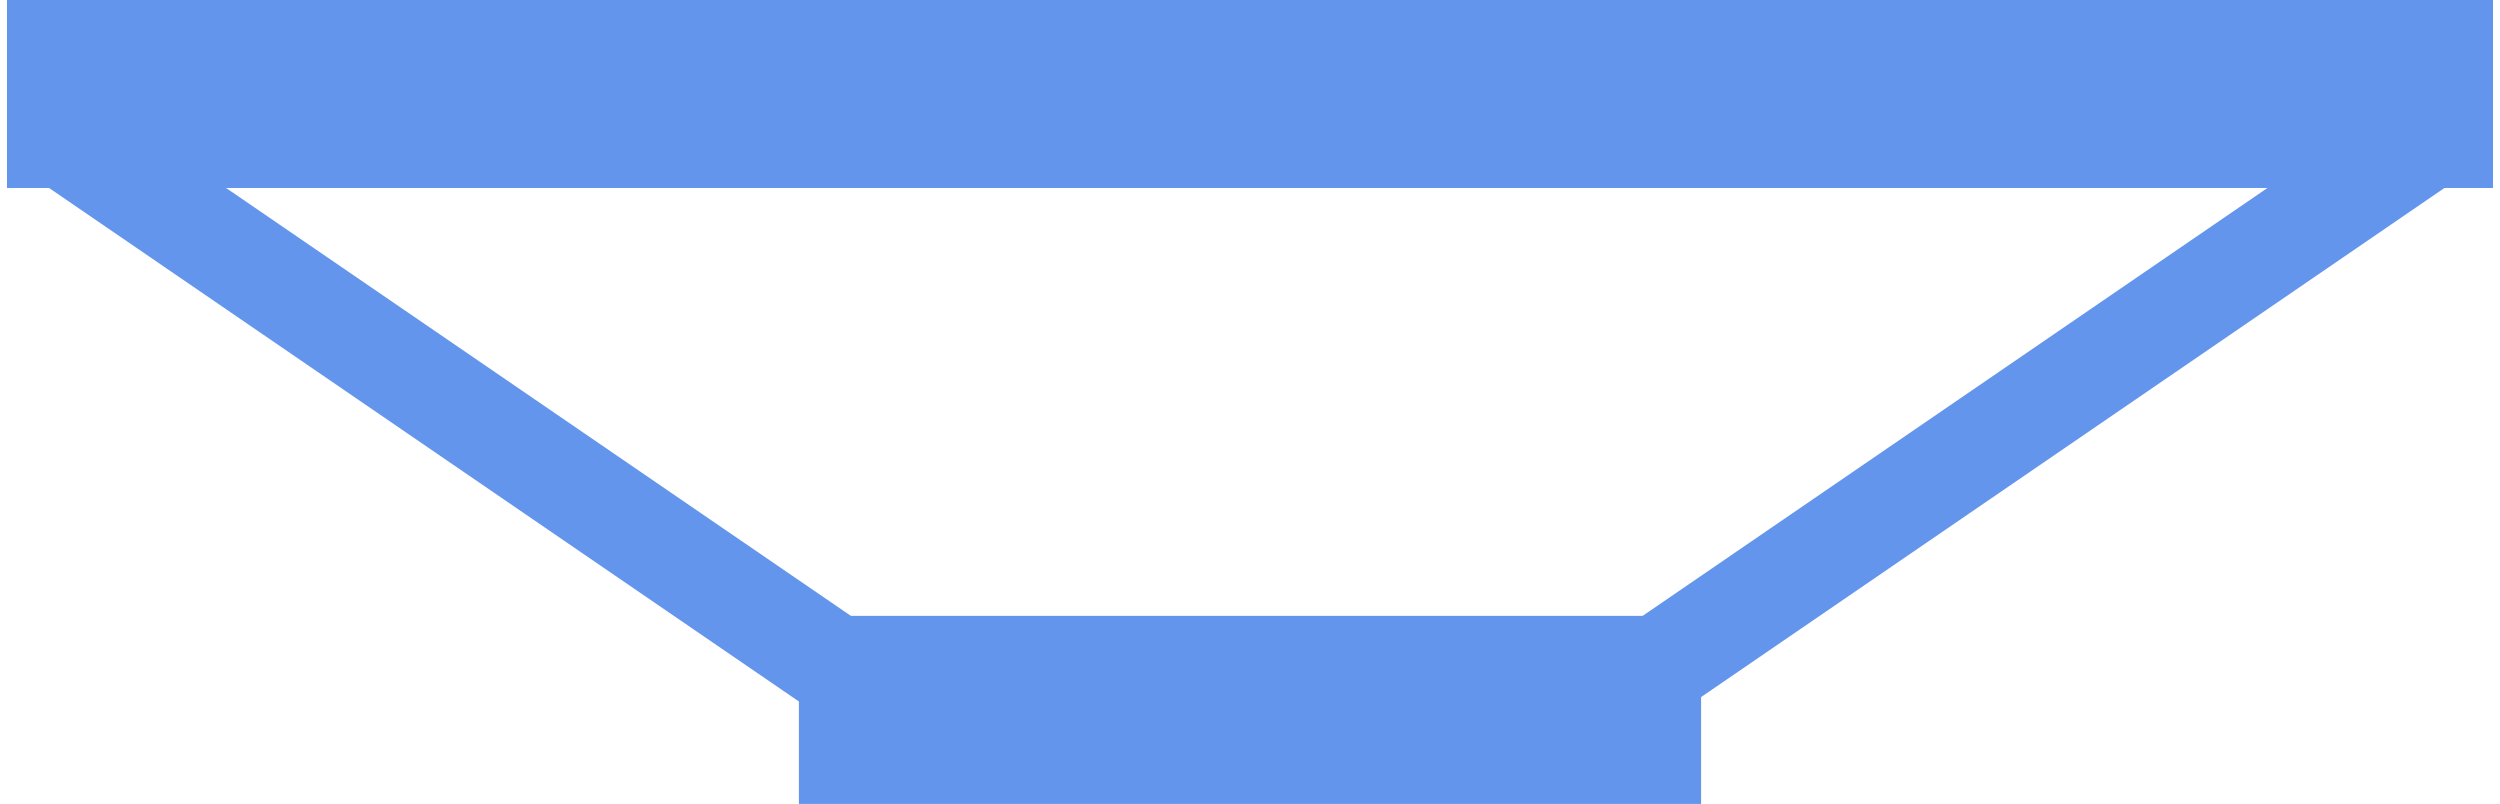 <?xml version="1.0" encoding="UTF-8" standalone="no"?>
<!-- Created with Inkscape (http://www.inkscape.org/) -->

<svg
   width="64.264"
   height="20.667"
   viewBox="0 0 17.003 5.468"
   version="1.1"
   id="svg5"
   xmlns="http://www.w3.org/2000/svg"
   xmlns:svg="http://www.w3.org/2000/svg">
  <defs
     id="defs2" />
  <g
     id="layer1"
     transform="translate(-119.371,-228.358)">
    <rect
       style="fill:none;stroke:#e6e6e6;stroke-width:0.265"
       id="rect111-3-3-3-36-3-3-3-3-3"
       width="21.167"
       height="21.167"
       x="117.571"
       y="222.018" />
    <rect
       style="fill:#6495ed;fill-opacity:1;stroke:#6495ed;stroke-width:0.265;stroke-opacity:1"
       id="rect1-6-2-2-6"
       width="16.643"
       height="1.014"
       x="119.551"
       y="228.49" />
    <rect
       style="fill:#6495ed;fill-opacity:1;stroke:#6495ed;stroke-width:0.265;stroke-opacity:1"
       id="rect1-6-2-2-6-7"
       width="5.871"
       height="1.014"
       x="124.937"
       y="232.679" />
    <rect
       style="fill:#6495ed;fill-opacity:1;stroke:#6495ed;stroke-width:0.265;stroke-opacity:1"
       id="rect1-6-2-2-6-7-5"
       width="6.582"
       height="0.416"
       x="224.29"
       y="121.405"
       transform="matrix(0.825,0.565,-0.537,0.843,0,0)" />
    <rect
       style="fill:#6495ed;fill-opacity:1;stroke:#6495ed;stroke-width:0.265;stroke-opacity:1"
       id="rect1-6-2-2-6-7-5-3"
       width="6.582"
       height="0.416"
       x="8.505"
       y="266.038"
       transform="matrix(-0.825,0.565,0.537,0.843,0,0)" />
  </g>
</svg>
